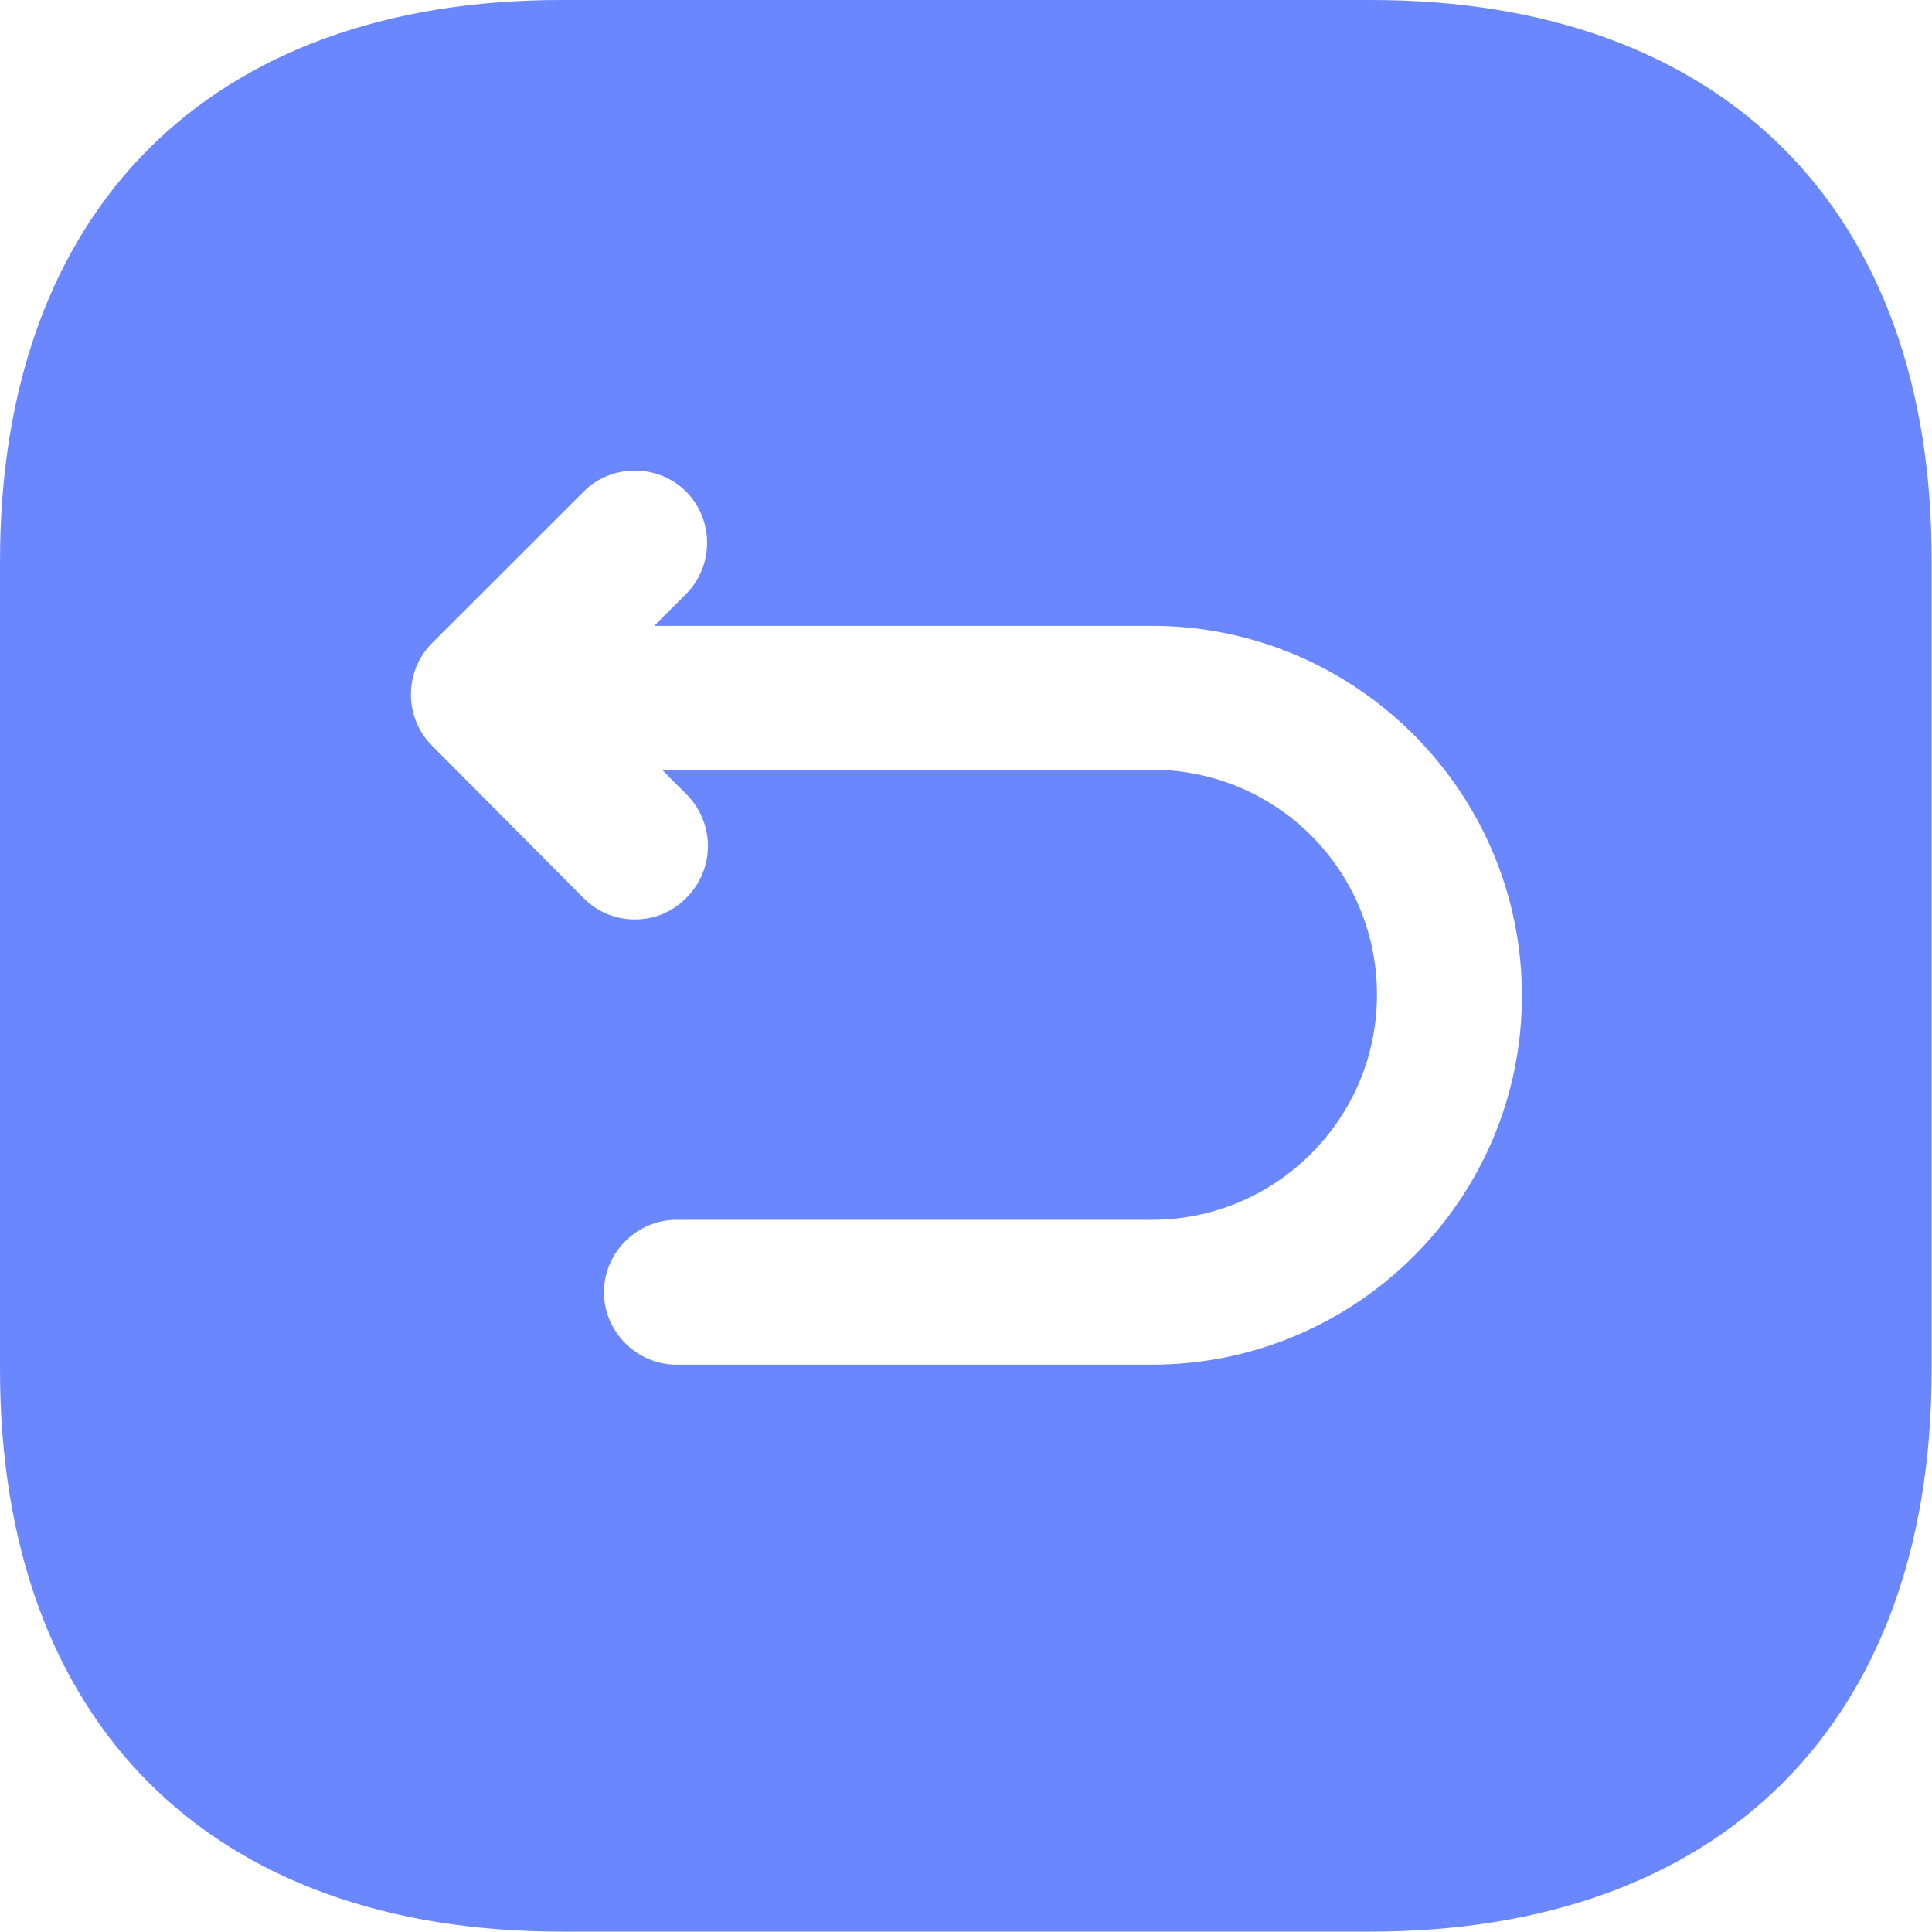 <?xml version="1.0" encoding="UTF-8" standalone="no"?><!DOCTYPE svg PUBLIC "-//W3C//DTD SVG 1.1//EN" "http://www.w3.org/Graphics/SVG/1.1/DTD/svg11.dtd"><svg width="100%" height="100%" viewBox="0 0 3334 3334" version="1.1" xmlns="http://www.w3.org/2000/svg" xmlns:xlink="http://www.w3.org/1999/xlink" xml:space="preserve" xmlns:serif="http://www.serif.com/" style="fill-rule:evenodd;clip-rule:evenodd;stroke-linejoin:round;stroke-miterlimit:2;"><path d="M2366.18,0l-1397.36,0c-606.969,0 -968.816,361.667 -968.816,968.333l0,1395c0,608.334 361.847,970 968.816,970l1395.7,0c606.969,0 968.816,-361.666 968.816,-968.333l-0,-1396.67c1.667,-606.666 -360.18,-968.333 -967.149,-968.333Zm-378.522,2355l-820.409,-0c-68.367,-0 -125.062,-56.667 -125.062,-125c-0,-68.333 56.695,-125 125.062,-125l820.409,0c213.44,0 388.527,-173.333 388.527,-388.333c0,-215 -173.42,-388.334 -388.527,-388.334l-845.421,0l43.355,43.334c48.357,50 48.357,128.333 -1.668,178.333c-25.012,25 -56.695,36.667 -88.377,36.667c-31.683,-0 -63.365,-11.667 -88.377,-36.667l-261.798,-263.333c-48.357,-48.334 -48.357,-128.334 0,-176.667l261.798,-261.667c48.357,-48.333 128.397,-48.333 176.754,0c48.358,48.334 48.358,128.334 0,176.667l-55.027,55l858.761,0c351.842,0 638.652,286.667 638.652,638.333c-0,351.667 -286.81,636.667 -638.652,636.667Z" style="fill:#6a87ff;fill-rule:nonzero;"/></svg>